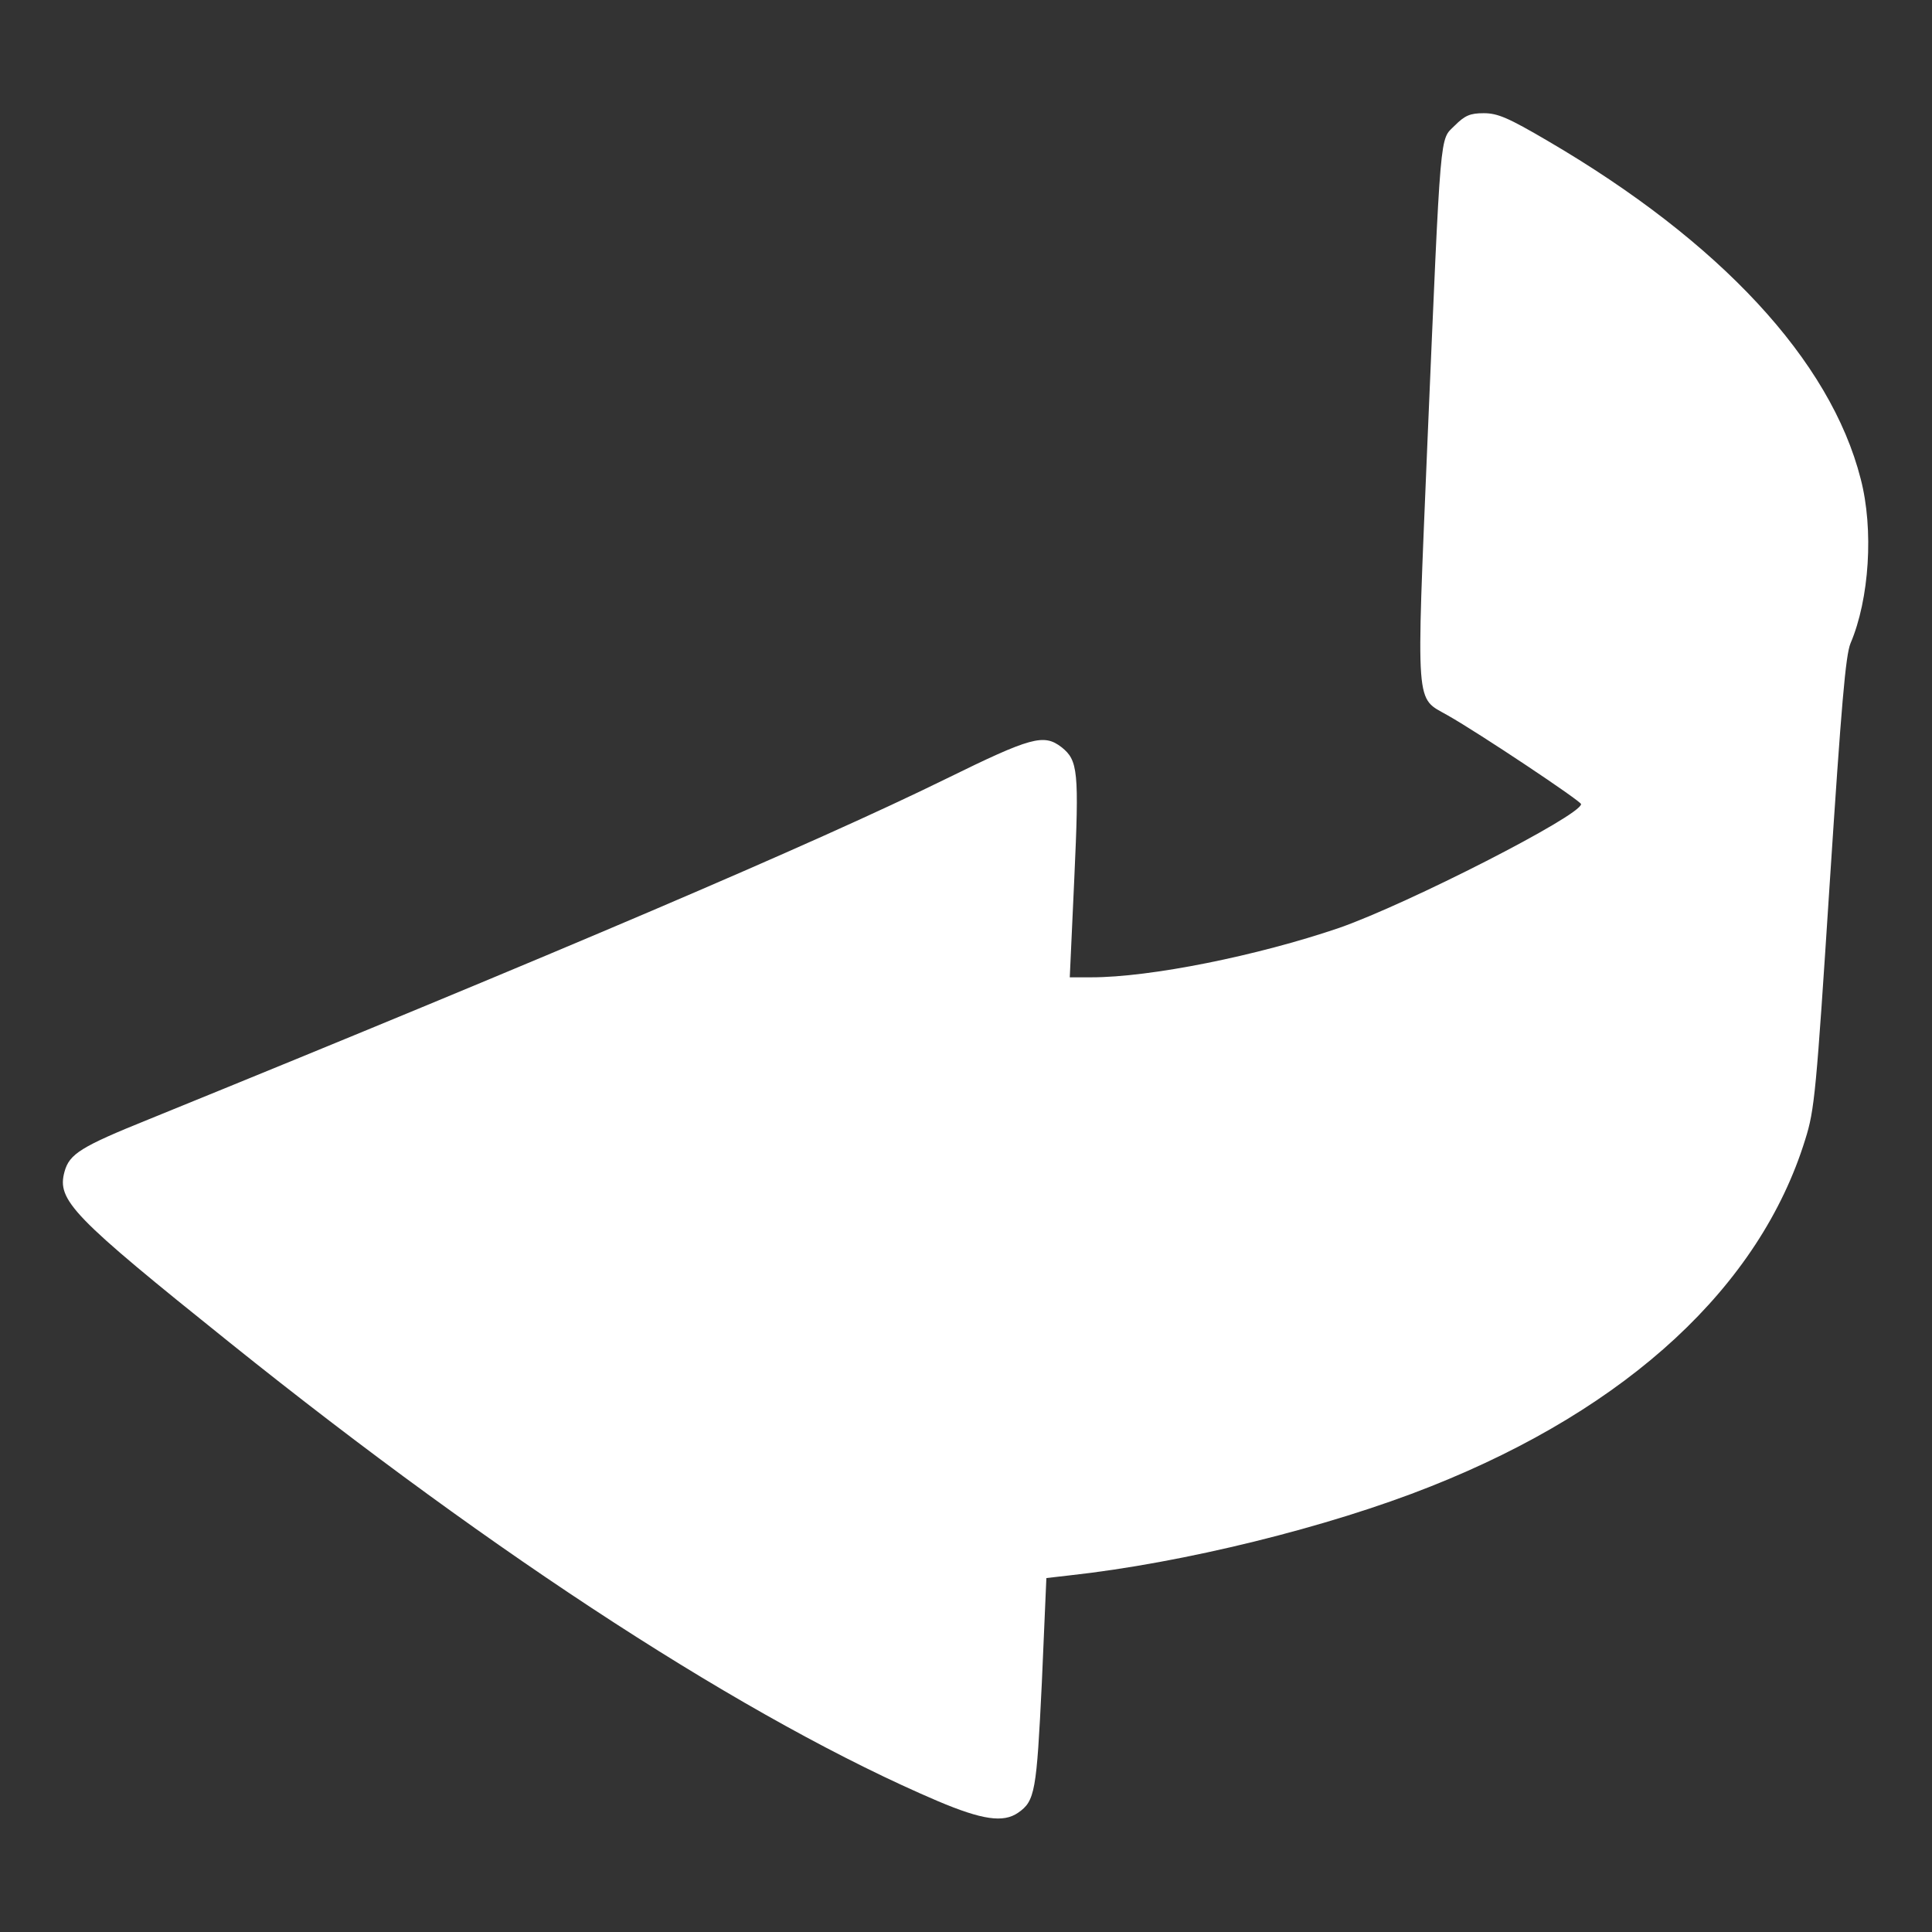 <svg class="img-fluid" id="outputsvg" xmlns="http://www.w3.org/2000/svg" style="transform: matrix(1, 0, 0, 1, 0, 0); transform-origin: 50% 50% 0px; cursor: move; transition: none 0s ease 0s;" width="512" height="512" viewBox="0 0 5120 5120">
<rect x="0" y="0" width="5120" height="5120" fill="#333333" stroke="none"/>
<g id="l45nzcNStiMNlFDTiWkQbCe" fill="#ffffff" style="transform: none;"><g style="transform: none;">
<path id="p1HHMzZhAb" d="M2485 4773 c-497 -212 -1166 -645 -1875 -1214 -419 -336 -460 -378 -439 -454 13 -47 43 -66 224 -139 1084 -441 1764 -731 2112 -902 226 -111 259 -120 306 -84 44 35 47 63 34 348 l-12 262 57 0 c157 0 440 -57 657 -131 183 -64 641 -298 641 -328 0 -8 -270 -188 -353 -235 -87 -50 -84 -6 -54 -728 36 -841 32 -795 72 -835 27 -27 41 -33 77 -33 37 0 65 12 169 73 457 267 750 582 830 896 35 134 23 319 -27 436 -13 32 -24 160 -55 635 -36 555 -40 601 -65 680 -120 388 -468 711 -992 919 -271 108 -656 203 -958 236 l-61 7 -12 277 c-14 289 -18 314 -63 345 -39 27 -95 19 -213 -31z"></path></g></g></svg>